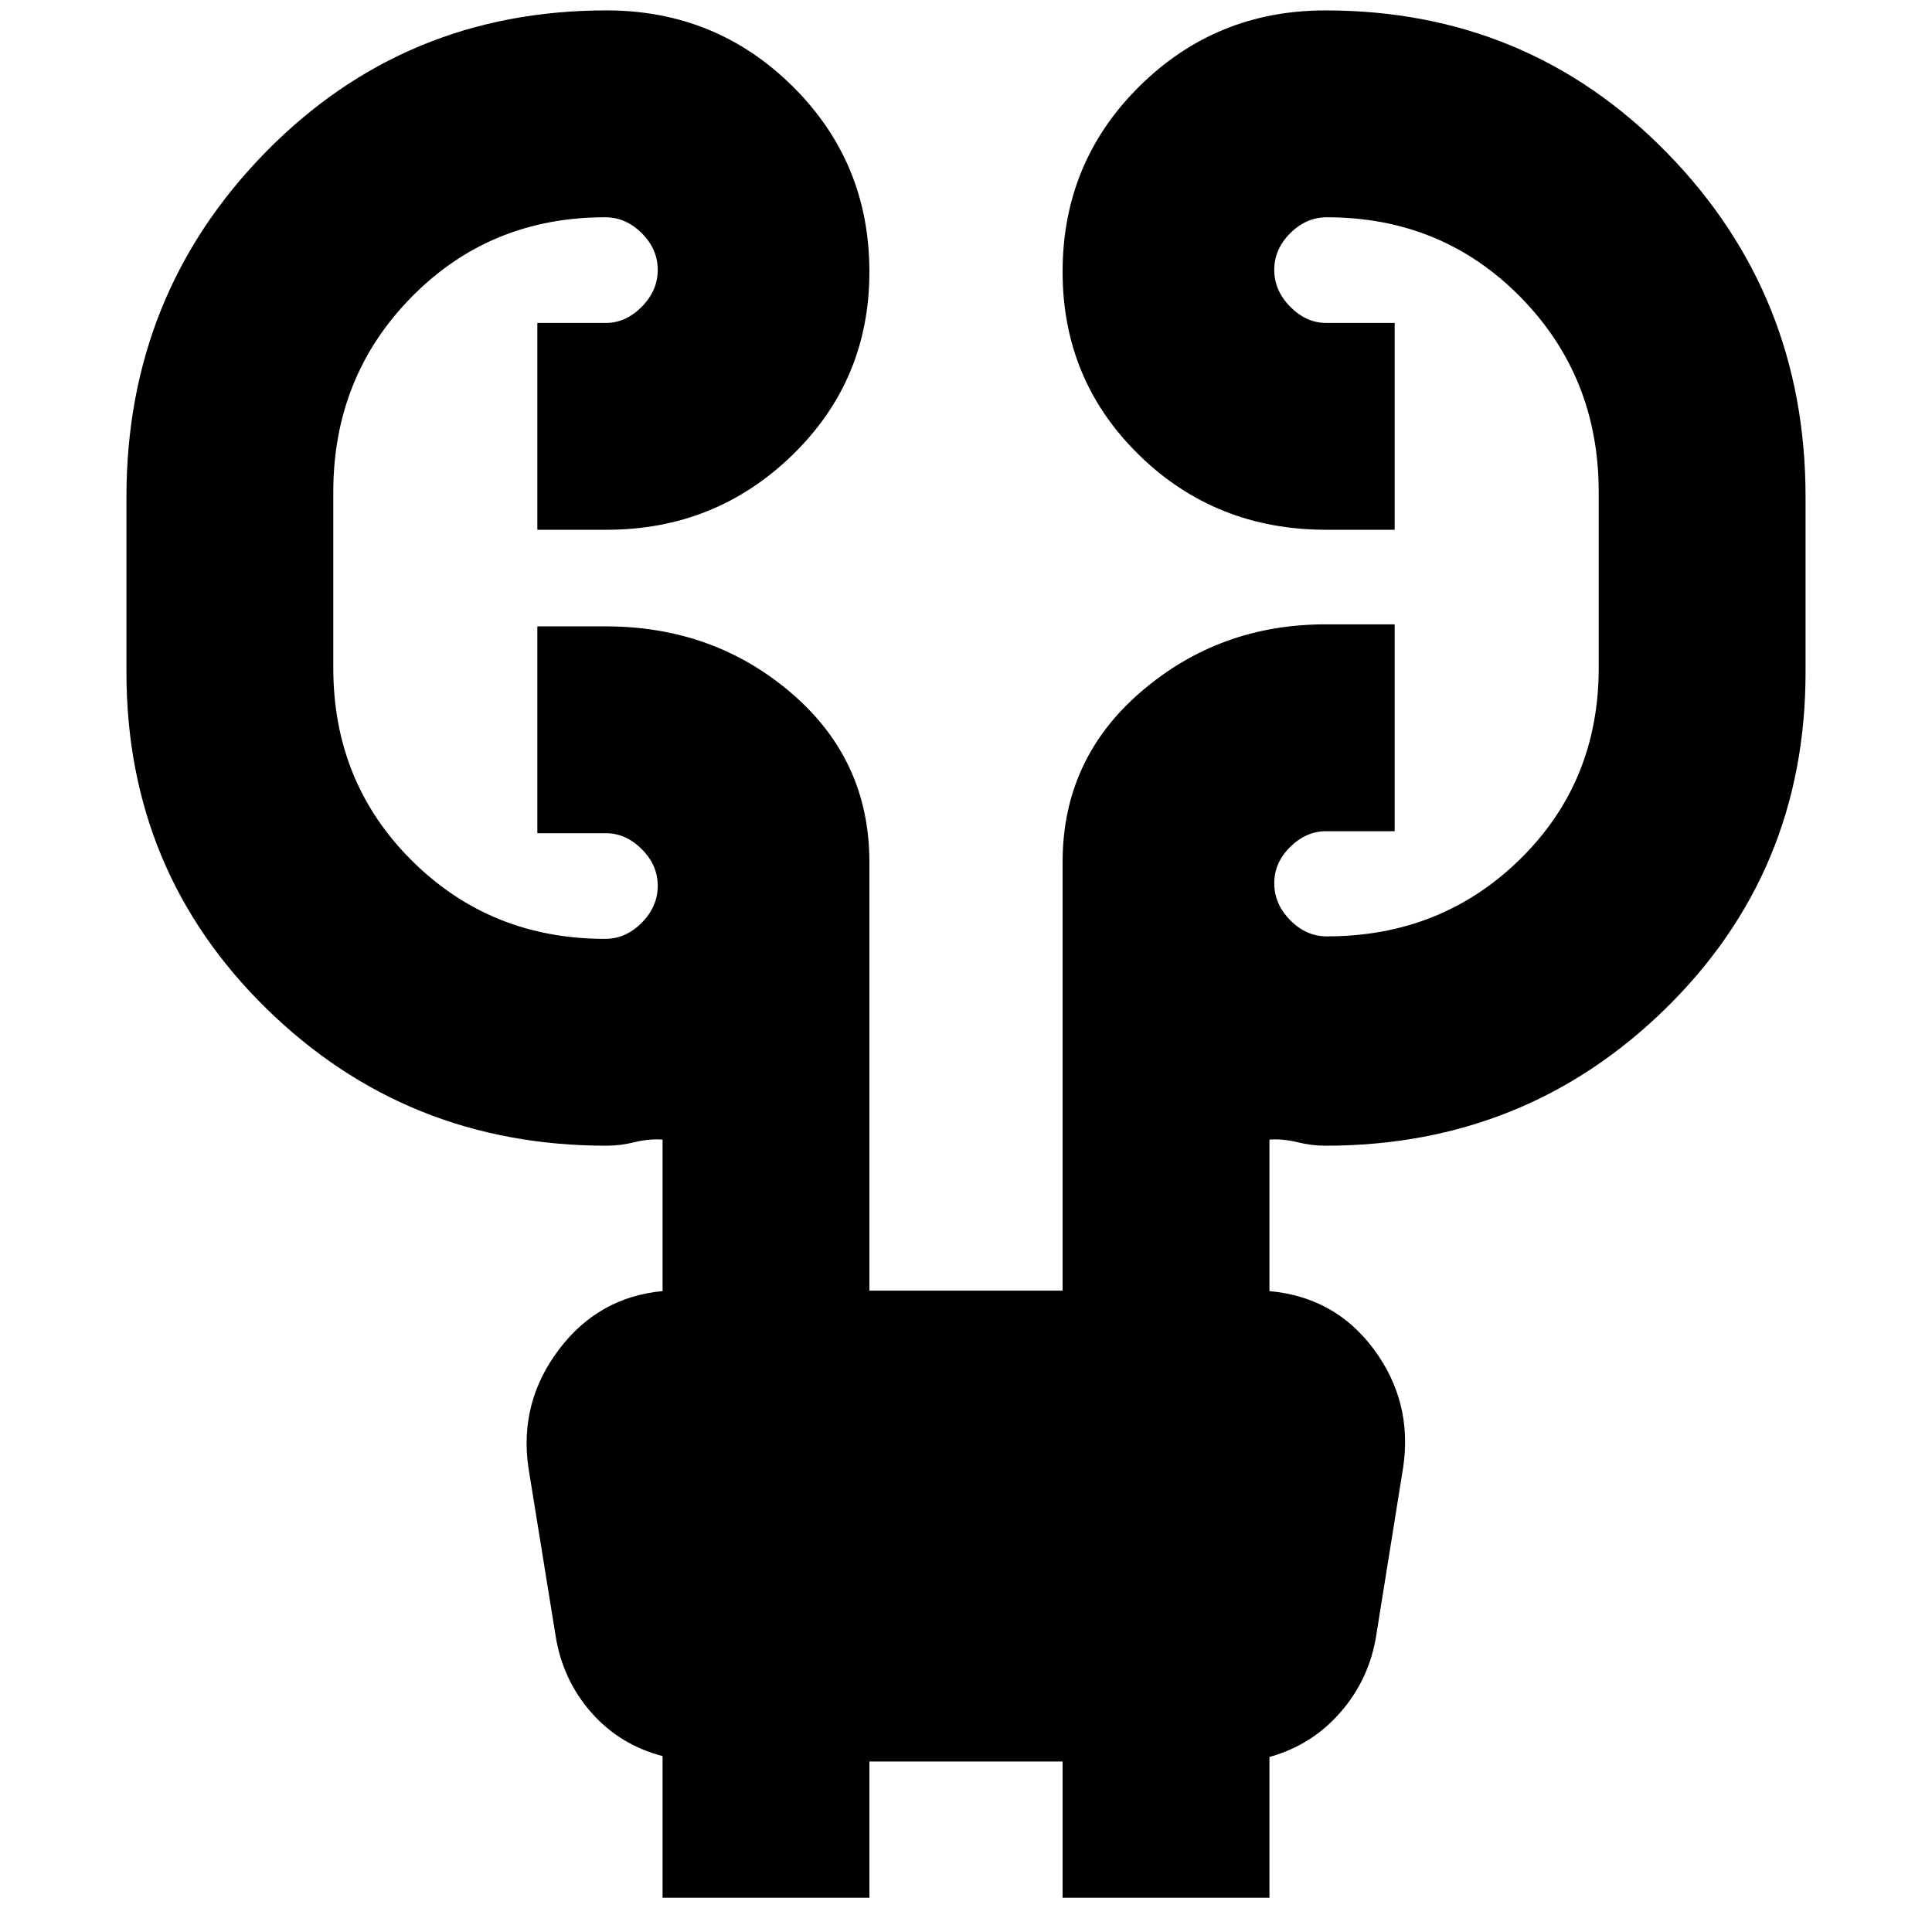 <svg xmlns="http://www.w3.org/2000/svg" height="20" viewBox="0 -960 960 960" width="20"><path d="M329.22-17.02v-70.41q-21.24-5.48-35.48-21.72-14.24-16.24-17.68-38.14l-13.56-83.86q-4.48-32.2 15.22-58.27 19.7-26.08 51.5-29.04v-75.28q-6.76-.48-13.86 1.28-7.09 1.76-13.95 1.76-99.45 0-169.02-68.13-69.56-68.13-69.56-167.1v-87.2q0-100.65 69.08-171.17 69.09-70.53 169.5-70.53 54.35 0 92.47 37.76T432-824.96q0 53.88-38.24 91.04-38.23 37.16-92.35 37.16H267v-102.78h34.05q9.92 0 17.85-8.05 7.93-8.04 7.93-18.32 0-10.28-7.93-18.21-7.93-7.92-18.2-7.92-57.16 0-96.13 39.56-38.96 39.56-38.96 96.96v87.43q0 56.92 39.08 95.77 39.09 38.84 96.01 38.84 10.27 0 18.2-8.04 7.93-8.05 7.93-18.33 0-10.28-7.93-18.2-7.93-7.93-17.85-7.93H267v-102.78h33.95q53.66 0 92.35 33.21 38.7 33.2 38.7 83.9v212.95h96v-212.95q0-51.11 38.95-84.61 38.94-33.5 91.64-33.5H693v102.78h-34.05q-9.92 0-17.85 7.81-7.93 7.8-7.93 18.08 0 10.28 7.93 18.33 7.93 8.04 18.2 8.04 56.92 0 96.01-38.34 39.08-38.35 39.08-95.03v-87.43q0-57.4-38.96-96.96-38.97-39.56-96.13-39.56-10.27 0-18.2 7.92-7.93 7.93-7.93 18.21 0 10.28 7.93 18.32 7.93 8.05 17.85 8.05H693v102.78h-33.95q-55.08 0-93.06-37.16Q528-771.08 528-824.96q0-54.35 38.12-92.11t92.47-37.76q100.41 0 169.5 70.53 69.08 70.52 69.08 171.17v87.2q0 98.97-69.56 167.1-69.57 68.13-169.02 68.13-6.86 0-13.95-1.76-7.1-1.76-13.86-1.28v75.28q32.72 2.96 51.96 29.04 19.24 26.07 14.51 58.39l-13.37 83.41q-3.38 21.75-17.62 38.23-14.24 16.48-35.48 22.43v69.94H528v-67.7h-96v67.7H329.22Z"/></svg>